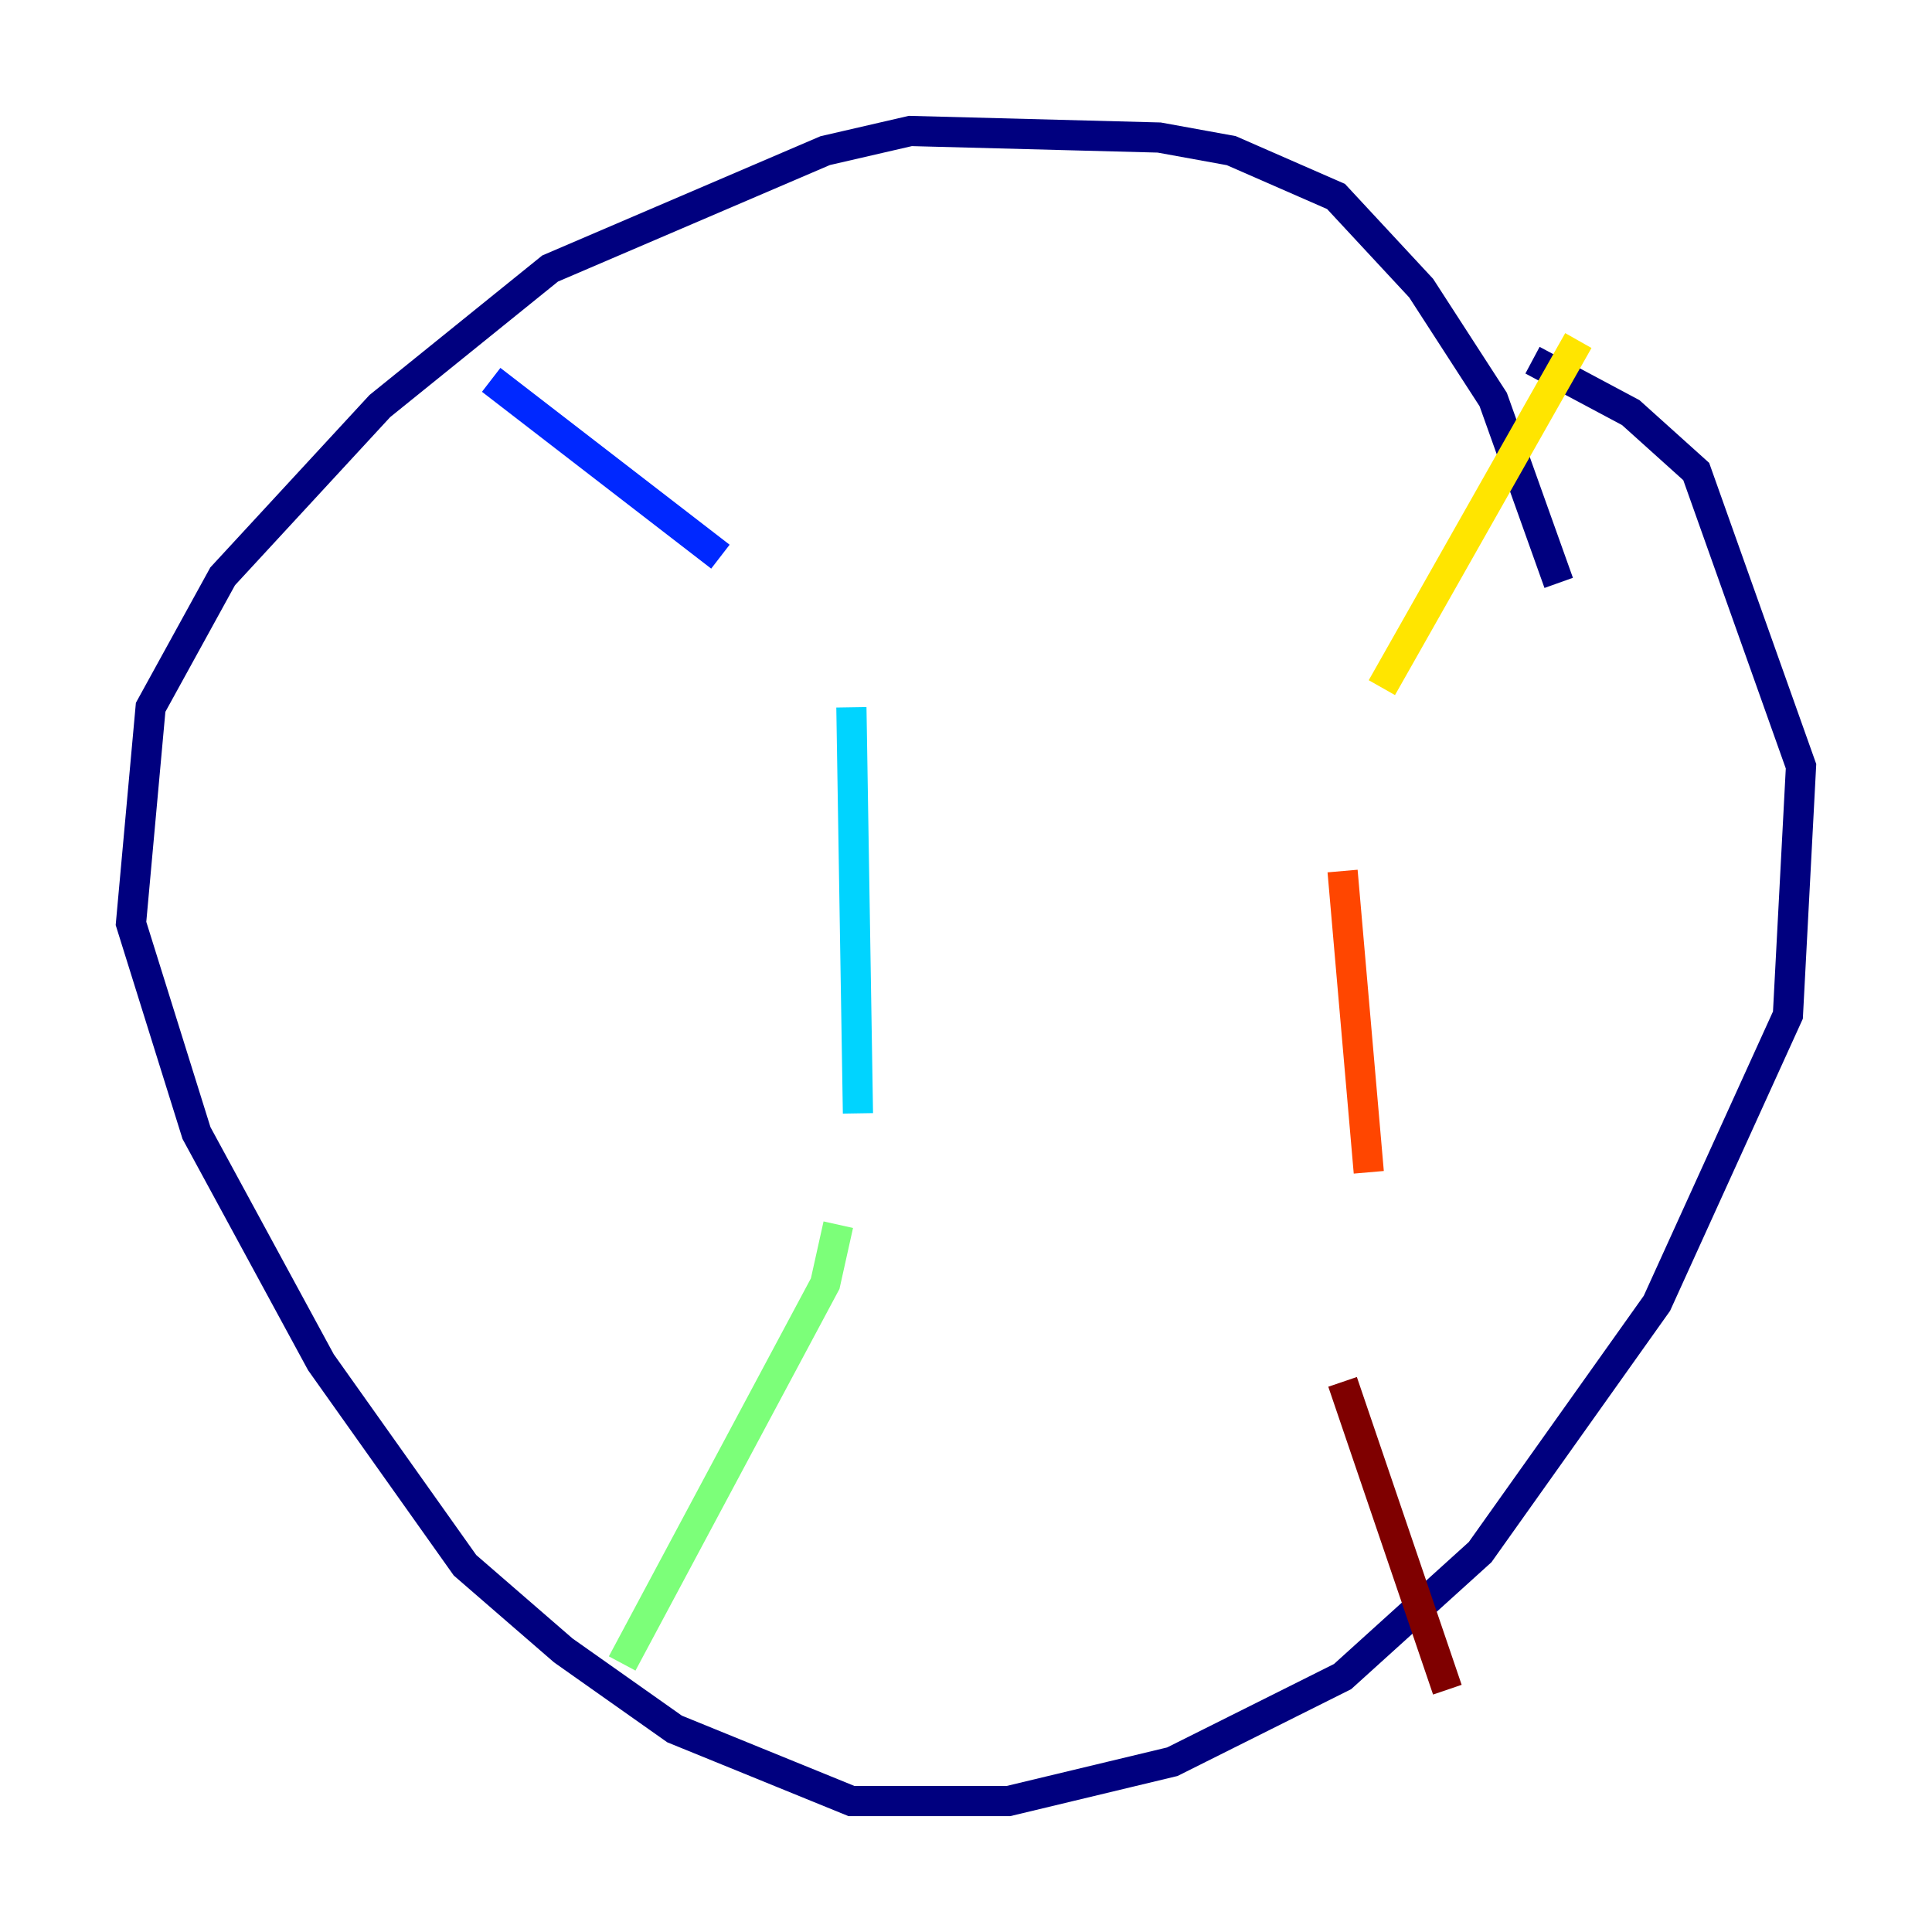 <?xml version="1.0" encoding="utf-8" ?>
<svg baseProfile="tiny" height="128" version="1.2" viewBox="0,0,128,128" width="128" xmlns="http://www.w3.org/2000/svg" xmlns:ev="http://www.w3.org/2001/xml-events" xmlns:xlink="http://www.w3.org/1999/xlink"><defs /><polyline fill="none" points="103.268,38.617 98.929,26.468 94.156,19.091 88.515,13.017 81.573,9.98 76.8,9.112 60.312,8.678 54.671,9.98 36.447,17.79 25.166,26.902 14.752,38.183 9.98,46.861 8.678,61.18 13.017,75.064 21.261,90.251 30.807,103.702 37.315,109.342 44.691,114.549 56.407,119.322 66.82,119.322 77.668,116.719 88.949,111.078 98.061,102.834 109.776,86.346 118.454,67.254 119.322,50.766 112.38,31.241 108.041,27.336 101.532,23.864" stroke="#00007f" stroke-width="2" /><polyline fill="none" points="32.542,25.166 47.729,36.881" stroke="#0028ff" stroke-width="2" /><polyline fill="none" points="56.407,46.861 56.841,73.763" stroke="#00d4ff" stroke-width="2" /><polyline fill="none" points="55.539,81.139 54.671,85.044 41.22,110.21" stroke="#7cff79" stroke-width="2" /><polyline fill="none" points="104.57,22.563 91.552,45.559" stroke="#ffe500" stroke-width="2" /><polyline fill="none" points="88.949,57.709 90.685,77.668" stroke="#ff4600" stroke-width="2" /><polyline fill="none" points="88.949,91.552 95.891,111.946" stroke="#7f0000" stroke-width="2" /></svg>